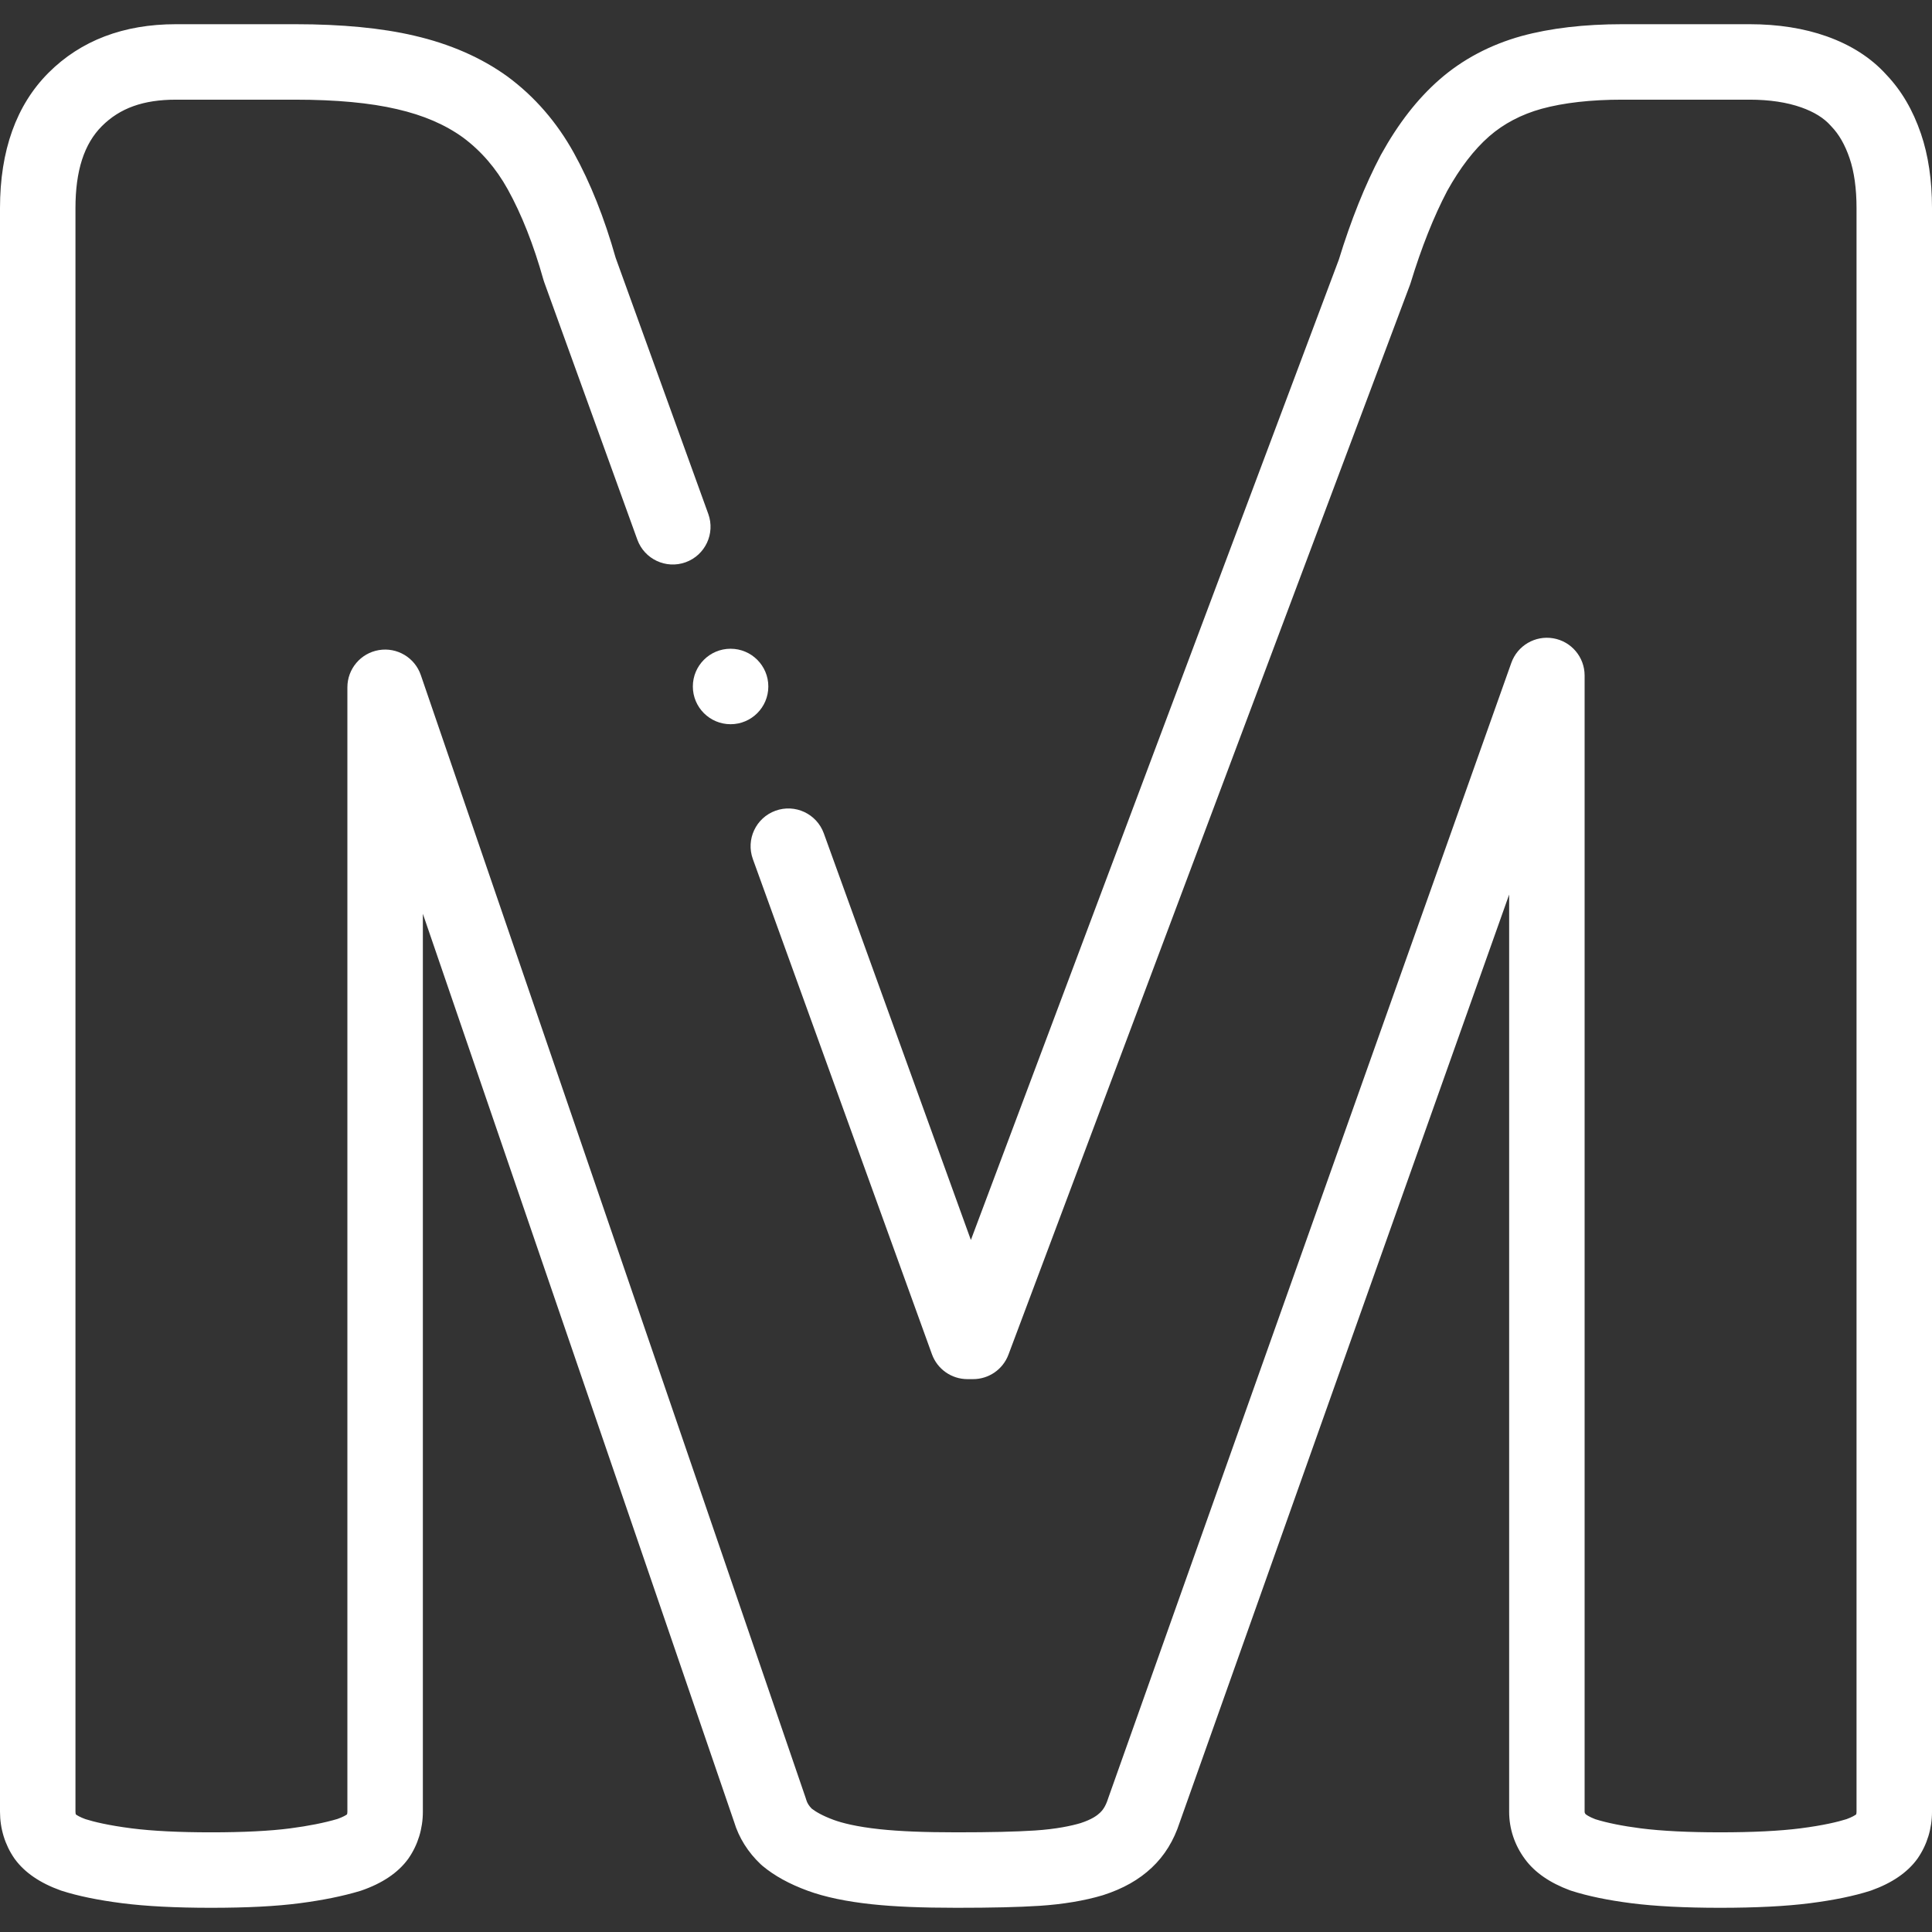 <svg width="512" height="512" viewBox="0 0 512 512" fill="none" xmlns="http://www.w3.org/2000/svg">
<rect x="0" y="0" width="512" height="512" fill="#333333" stroke="none"/>
<g clip-path="url(#clip0)">
<path d="M509.072 35.436C506.916 29.135 503.917 24.02 499.909 19.809C495.908 15.363 490.589 11.939 484.094 9.631C478.084 7.496 471.202 6.414 463.642 6.414H429.937C419.838 6.414 410.871 7.464 403.24 9.546C394.902 11.862 387.578 15.745 381.47 21.088C375.635 26.195 370.567 32.709 365.976 41C365.942 41.062 365.909 41.124 365.875 41.187C361.739 49.046 358.019 58.329 354.814 68.781L257.293 328.609L218.321 220.853C216.443 215.66 210.708 212.97 205.516 214.85C200.322 216.728 197.635 222.461 199.513 227.655L246.973 358.884C248.405 362.844 252.165 365.483 256.377 365.483H257.887C262.054 365.483 265.784 362.899 267.249 358.997L373.648 75.517C373.722 75.32 373.79 75.121 373.851 74.919C376.698 65.584 379.952 57.401 383.525 50.593C386.914 44.49 390.654 39.628 394.64 36.139C398.471 32.786 403.165 30.323 408.546 28.828C414.418 27.226 421.614 26.413 429.936 26.413H463.641C468.914 26.413 473.543 27.107 477.397 28.476C480.752 29.668 483.34 31.271 485.091 33.242C485.179 33.34 485.268 33.437 485.359 33.532C487.368 35.62 488.934 38.362 490.149 41.91C491.378 45.502 492.001 49.956 492.001 55.15V480.116C492.001 480.456 491.953 480.683 491.895 480.841C491.599 481.061 490.85 481.542 489.351 482.091C487.18 482.776 483.325 483.738 477.091 484.534C471.624 485.231 464.476 485.585 455.844 485.585C447.379 485.585 440.316 485.231 434.849 484.534C430.042 483.92 425.874 483.083 422.774 482.109C421.045 481.447 420.339 480.889 420.183 480.754C419.939 480.42 419.939 480.252 419.939 480.116V179.013C419.939 174.145 416.434 169.985 411.636 169.158C406.839 168.335 402.144 171.08 400.515 175.667L293.739 476.394C293.704 476.493 293.671 476.592 293.638 476.692C292.941 478.873 292.094 479.847 291.516 480.393C290.774 481.094 289.433 482.139 286.355 483.145C284.027 483.835 280.056 484.723 274.228 485.103C269.072 485.433 262.481 485.586 253.485 485.586C244.905 485.586 238.447 485.324 233.162 484.762C226.775 484.082 222.999 483.047 220.957 482.299C217.887 481.173 216.099 480.073 215.101 479.294C214.381 478.565 213.901 477.792 213.673 476.992C213.625 476.826 213.573 476.661 213.518 476.498L111.521 178.902C109.936 174.277 105.245 171.477 100.417 172.28C95.595 173.084 92.061 177.256 92.061 182.144V480.117C92.061 480.453 92.015 480.678 91.958 480.834C91.659 481.05 90.913 481.516 89.424 482.045C85.974 483.064 81.753 483.902 76.872 484.539C71.539 485.234 64.485 485.587 55.904 485.587C47.439 485.587 40.375 485.233 34.909 484.536C28.674 483.74 24.818 482.777 22.648 482.093C21.148 481.544 20.399 481.063 20.104 480.843C20.046 480.687 19.998 480.46 19.998 480.118V55.151C19.998 45.244 22.29 38.136 27.005 33.421C31.785 28.641 38.01 26.415 46.596 26.415H78.289C89.051 26.415 98.101 27.257 105.219 28.926C112.208 30.538 117.924 32.994 122.691 36.432C127.482 39.982 131.476 44.609 134.562 50.184C138.237 56.823 141.411 64.861 143.996 74.075C144.062 74.311 144.137 74.545 144.221 74.775L168.896 143C170.774 148.193 176.508 150.88 181.701 149.003C186.895 147.125 189.582 141.392 187.704 136.198L163.153 68.315C160.168 57.758 156.437 48.401 152.062 40.498C147.568 32.38 141.673 25.592 134.542 20.32C134.515 20.3 134.487 20.28 134.459 20.26C127.572 15.278 119.248 11.637 109.752 9.446C101.173 7.434 90.588 6.415 78.291 6.415H46.598C32.749 6.415 21.4 10.743 12.864 19.28C4.328 27.816 0 39.885 0 55.151V480.117C0 484.596 1.305 488.86 3.773 492.449C3.83 492.532 3.888 492.614 3.948 492.695C6.554 496.25 10.632 499.037 16.069 500.979C16.17 501.015 16.271 501.049 16.373 501.082C20.65 502.457 26.035 503.564 32.379 504.374C38.682 505.179 46.597 505.586 55.906 505.586C65.481 505.586 73.186 505.189 79.46 504.37C85.504 503.582 90.86 502.495 95.378 501.14C95.508 501.101 95.637 501.06 95.765 501.015C101.316 499.1 105.471 496.301 108.116 492.695C108.175 492.614 108.234 492.532 108.291 492.449C110.759 488.86 112.063 484.596 112.063 480.117V242.164L194.527 482.769C195.79 486.988 198.234 490.889 201.608 494.064C201.754 494.202 201.905 494.335 202.059 494.463C205.24 497.114 209.17 499.277 214.074 501.075C218.581 502.727 224.292 503.929 231.047 504.648C237.052 505.287 244.182 505.585 253.486 505.585C262.916 505.585 269.913 505.419 275.518 505.061C281.692 504.658 287.461 503.693 292.204 502.27C292.269 502.25 292.335 502.23 292.4 502.209C297.659 500.512 301.863 498.131 305.249 494.933C308.637 491.735 311.054 487.814 312.636 482.948L399.94 237.064V480.116C399.94 484.666 401.404 489.03 404.173 492.741C406.739 496.218 410.727 498.976 416.025 500.939C416.162 500.99 416.299 501.037 416.439 501.082C420.771 502.474 426.114 503.582 432.319 504.374C438.622 505.179 446.537 505.586 455.845 505.586C465.321 505.586 473.321 505.178 479.623 504.374C485.966 503.564 491.351 502.457 495.628 501.082C495.731 501.049 495.831 501.015 495.932 500.979C501.369 499.037 505.447 496.25 508.053 492.696C508.114 492.613 508.173 492.53 508.231 492.446C510.699 488.856 512.002 484.593 512.002 480.117V55.151C512 47.75 511.015 41.118 509.072 35.436V35.436Z" fill="white"/>
<path d="M183.611 181.925C183.611 187.448 188.091 191.925 193.614 191.925C199.137 191.925 203.614 187.448 203.614 181.925C203.614 176.402 199.137 171.925 193.614 171.925H193.607C188.084 171.925 183.611 176.402 183.611 181.925Z" fill="white"/>
</g>
<defs>
<clipPath id="clip0">
<rect width="512" height="512" fill="white"/>
</clipPath>
</defs>
</svg>
